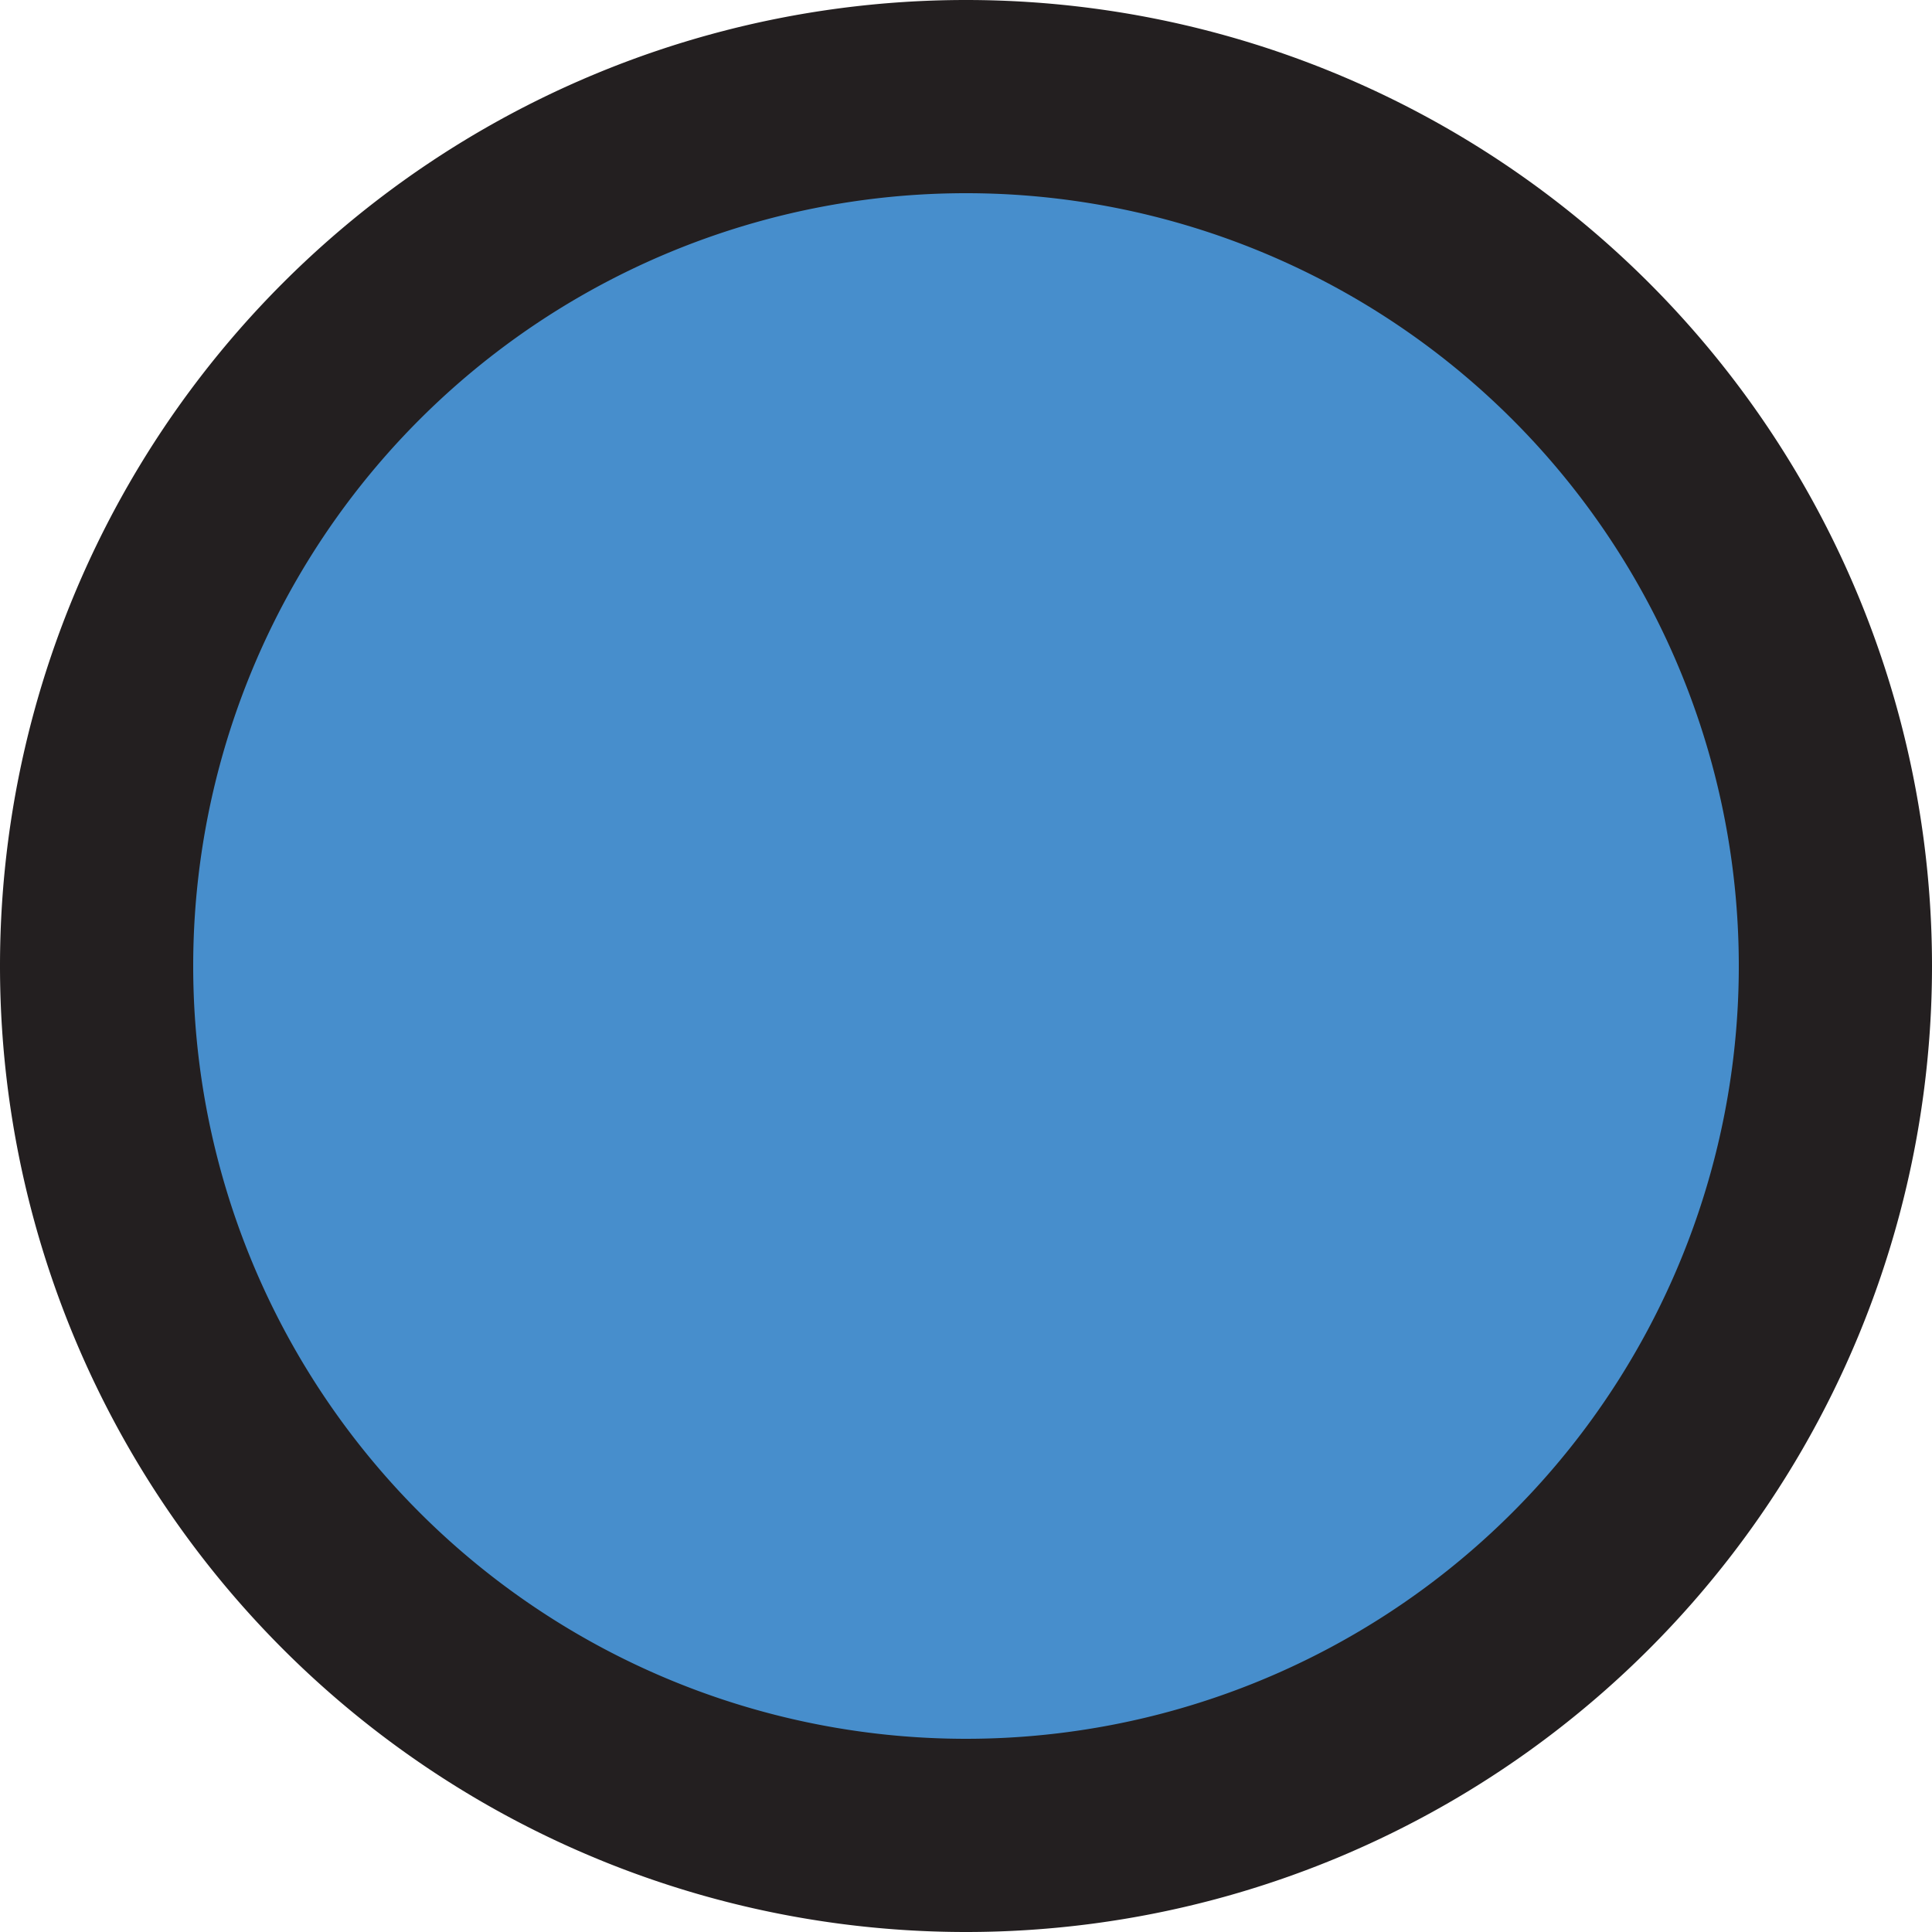 <svg id="Circle" xmlns="http://www.w3.org/2000/svg" viewBox="0 0 100 100"><defs><style>.cls-1{fill:#478ecc;}.cls-2{fill:#231f20;}</style></defs><circle class="cls-1" cx="50" cy="50" r="45"/><path class="cls-2" d="M50,10A40,40,0,1,1,10,50,40,40,0,0,1,50,10M50,0h0A50,50,0,0,0,0,50H0a50,50,0,0,0,50,50h0a50,50,0,0,0,50-50h0A50,50,0,0,0,50,0Z"/></svg>